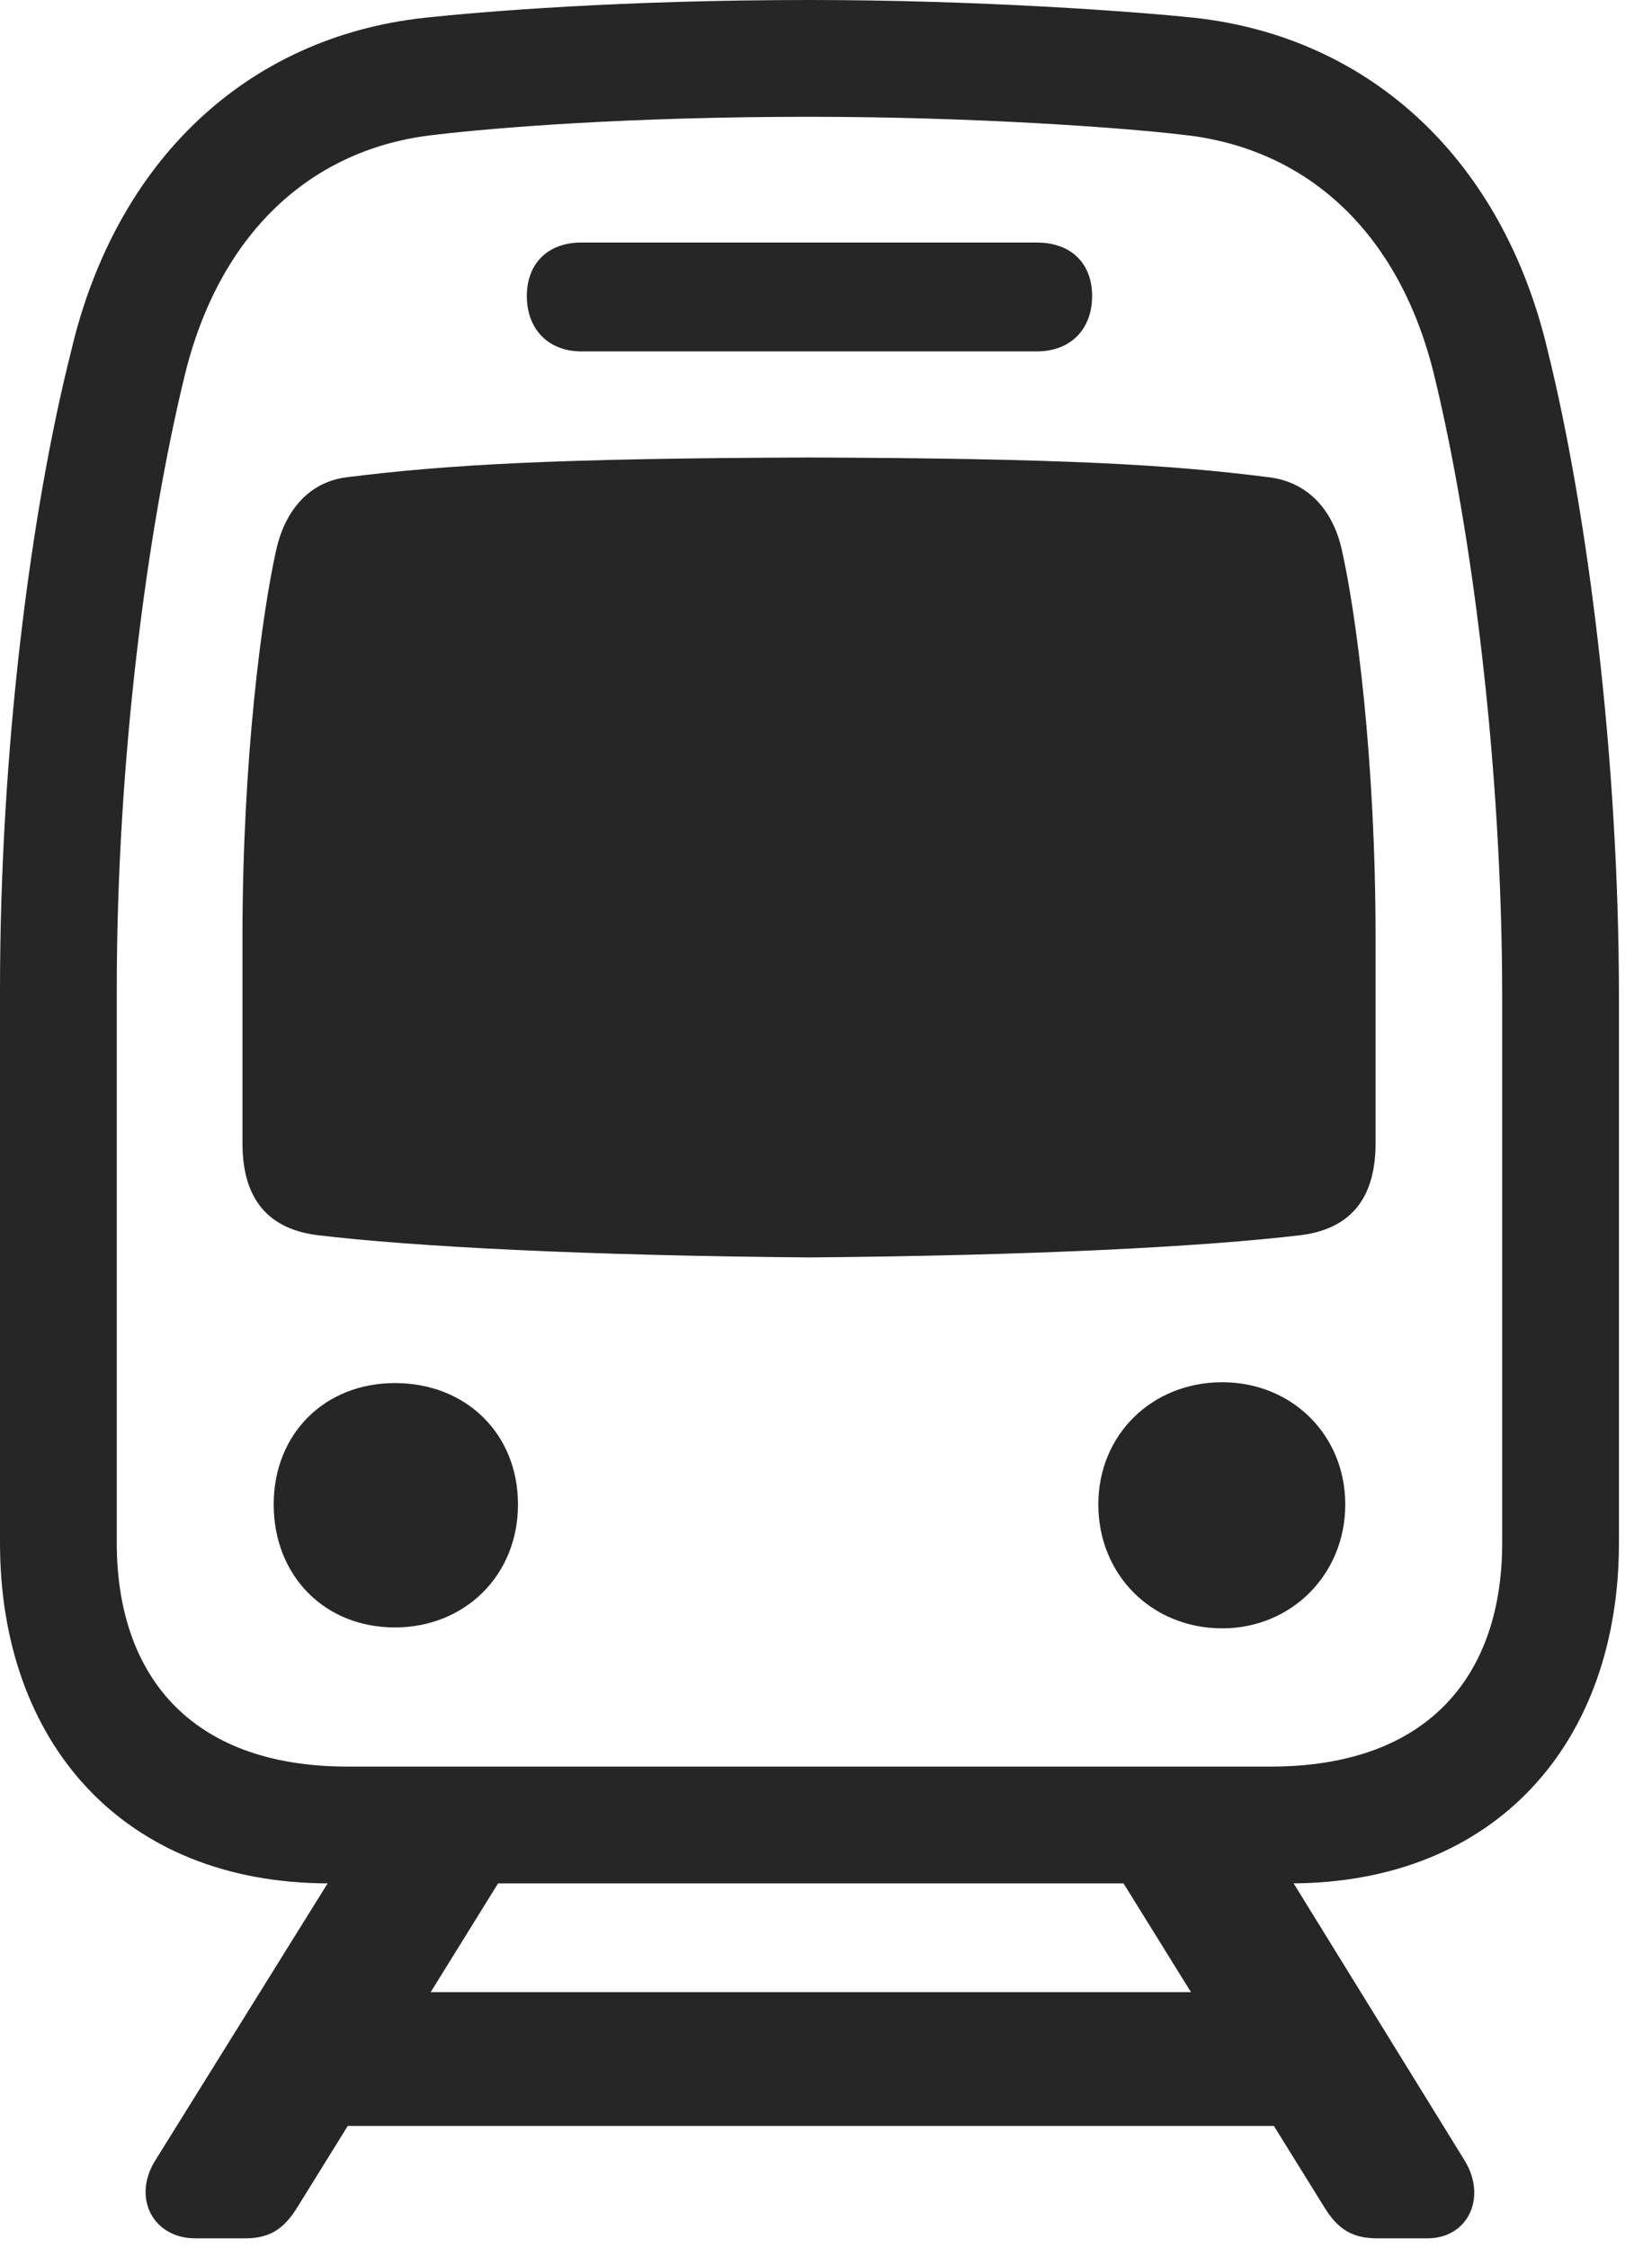 <?xml version="1.0" encoding="UTF-8"?>
<!--Generator: Apple Native CoreSVG 341-->
<!DOCTYPE svg
PUBLIC "-//W3C//DTD SVG 1.1//EN"
       "http://www.w3.org/Graphics/SVG/1.1/DTD/svg11.dtd">
<svg version="1.1" xmlns="http://www.w3.org/2000/svg" xmlns:xlink="http://www.w3.org/1999/xlink" viewBox="0 0 18.096 24.619">
 <g>
  <rect height="24.619" opacity="0" width="18.096" x="0" y="0"/>
  <path d="M3.604 20.625L14.131 20.625C16.387 20.625 17.734 19.082 17.734 16.895L17.734 10.928C17.734 8.311 17.393 5.615 16.953 3.838C16.465 1.768 15.029 0.41 13.086 0.195C12.441 0.127 10.732 0 8.867 0C6.807 0 5.283 0.127 4.648 0.195C2.695 0.41 1.27 1.768 0.781 3.838C0.332 5.615 0 8.223 0 10.84L0 16.895C0 19.082 1.348 20.625 3.604 20.625ZM3.809 19.346C2.061 19.346 1.279 18.32 1.279 16.895L1.279 10.84C1.279 8.311 1.611 5.811 2.021 4.121C2.393 2.578 3.389 1.621 4.775 1.475C5.439 1.396 6.895 1.279 8.867 1.279C10.645 1.279 12.285 1.396 12.949 1.475C14.346 1.621 15.342 2.578 15.713 4.121C16.123 5.811 16.455 8.398 16.455 10.928L16.455 16.895C16.455 18.32 15.674 19.346 13.916 19.346ZM6.367 3.848L11.357 3.848C11.729 3.848 11.963 3.604 11.963 3.242C11.963 2.881 11.729 2.656 11.357 2.656L6.367 2.656C6.006 2.656 5.771 2.881 5.771 3.242C5.771 3.604 6.006 3.848 6.367 3.848ZM8.867 13.77C11.318 13.75 13.203 13.652 14.258 13.525C14.844 13.447 15.068 13.066 15.068 12.52L15.068 10.273C15.068 8.301 14.854 6.709 14.697 6.016C14.6 5.586 14.326 5.273 13.887 5.225C12.812 5.088 11.65 5.02 8.867 5.01C6.074 5.02 4.912 5.088 3.809 5.225C3.389 5.273 3.125 5.586 3.027 6.016C2.871 6.709 2.656 8.301 2.656 10.273L2.656 12.52C2.656 13.066 2.881 13.447 3.467 13.525C4.521 13.652 6.406 13.75 8.867 13.77ZM4.326 17.822C5.088 17.822 5.674 17.256 5.674 16.475C5.674 15.703 5.107 15.146 4.326 15.146C3.555 15.146 2.998 15.703 2.998 16.475C2.998 17.256 3.555 17.822 4.326 17.822ZM13.389 17.832C14.141 17.832 14.736 17.246 14.736 16.475C14.736 15.713 14.15 15.137 13.389 15.137C12.617 15.137 12.031 15.713 12.031 16.475C12.031 17.246 12.617 17.832 13.389 17.832ZM2.139 24.512L2.686 24.512C2.949 24.512 3.105 24.414 3.252 24.18L6.025 19.707L4.16 19.707L1.699 23.662C1.445 24.072 1.68 24.512 2.139 24.512ZM2.998 23.281L14.766 23.281L14.766 21.816L2.998 21.816ZM15.088 24.512L15.635 24.512C16.084 24.512 16.289 24.062 16.045 23.662L13.604 19.707L11.738 19.707L14.512 24.18C14.658 24.414 14.815 24.512 15.088 24.512Z" fill="black" fill-opacity="0.85"/>
 </g>
</svg>
